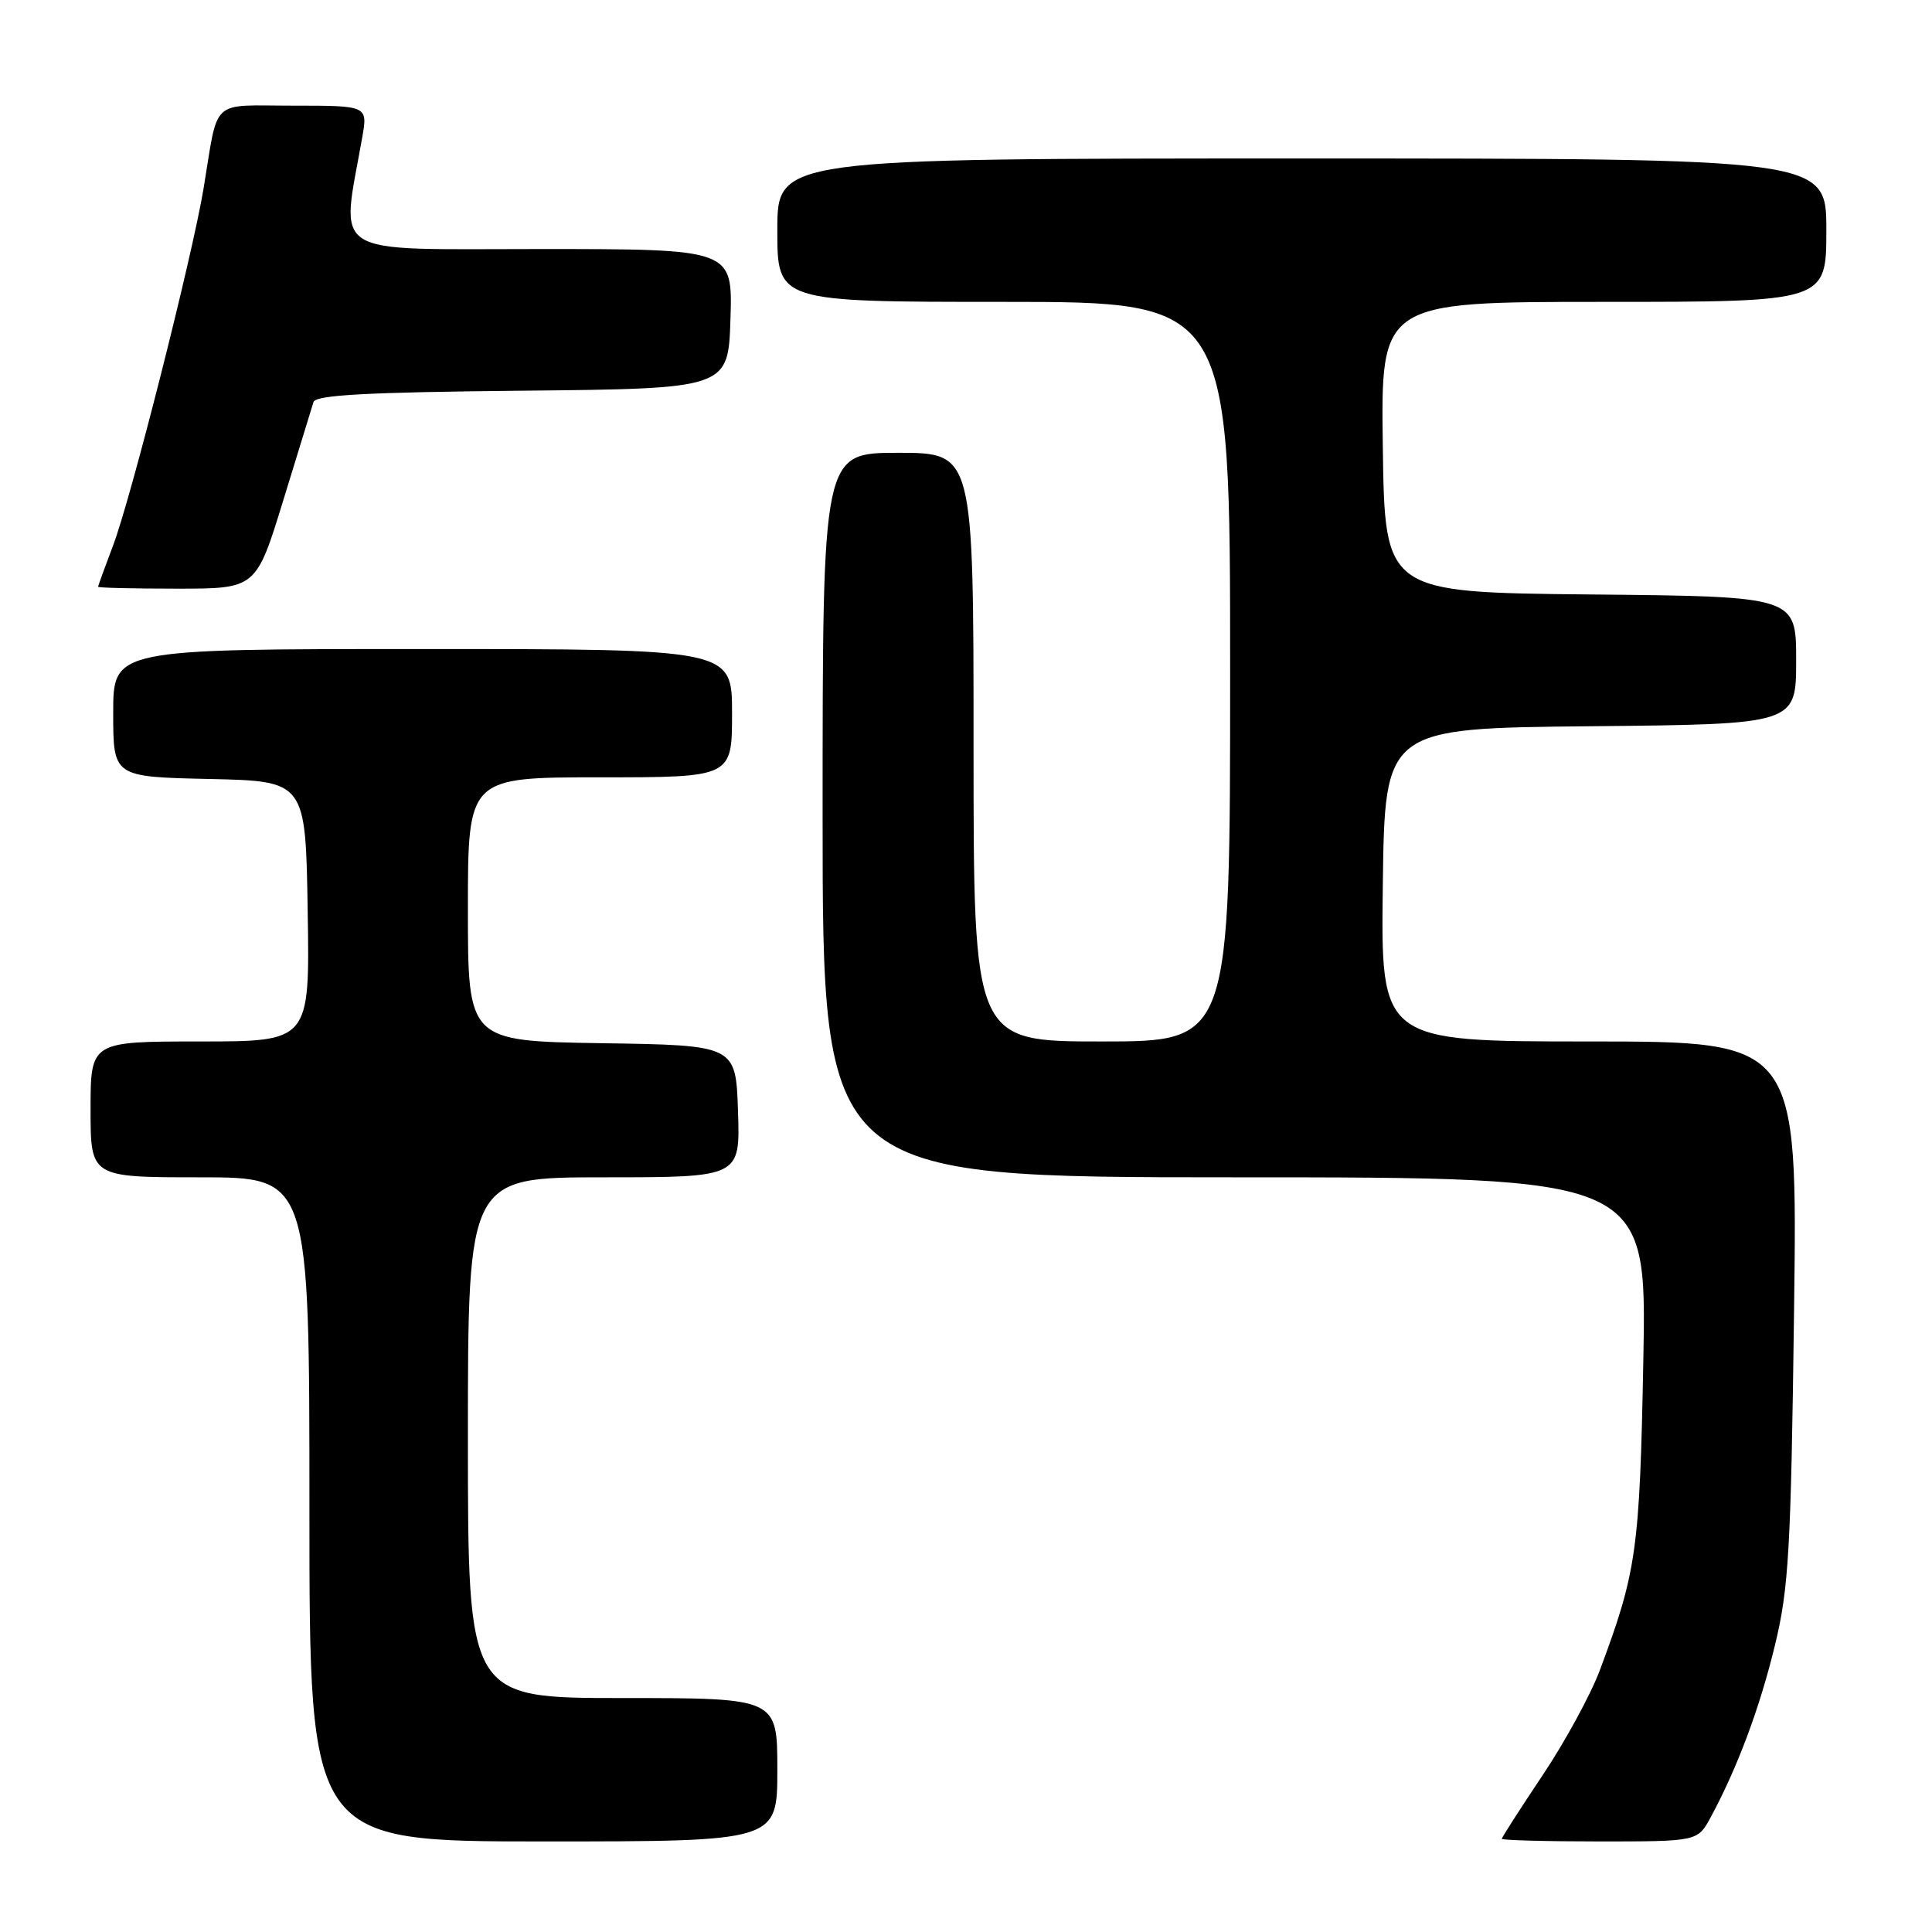 <?xml version="1.0" encoding="UTF-8" standalone="no"?>
<!DOCTYPE svg PUBLIC "-//W3C//DTD SVG 1.1//EN" "http://www.w3.org/Graphics/SVG/1.1/DTD/svg11.dtd" >
<svg xmlns="http://www.w3.org/2000/svg" xmlns:xlink="http://www.w3.org/1999/xlink" version="1.1" viewBox="0 0 256 256">
 <g >
 <path fill="currentColor"
d=" M 103.00 234.50 C 103.00 225.00 103.00 225.00 82.50 225.00 C 62.00 225.00 62.00 225.00 62.00 190.50 C 62.00 156.00 62.00 156.00 80.04 156.00 C 98.08 156.00 98.08 156.00 97.79 147.25 C 97.50 138.50 97.50 138.50 79.75 138.23 C 62.00 137.95 62.00 137.95 62.00 120.48 C 62.00 103.00 62.00 103.00 79.50 103.00 C 97.00 103.00 97.00 103.00 97.00 94.50 C 97.00 86.00 97.00 86.00 56.00 86.00 C 15.00 86.00 15.00 86.00 15.00 94.47 C 15.00 102.94 15.00 102.94 27.75 103.22 C 40.50 103.50 40.50 103.50 40.77 120.75 C 41.05 138.00 41.05 138.00 26.52 138.00 C 12.00 138.00 12.00 138.00 12.00 147.00 C 12.00 156.00 12.00 156.00 26.50 156.00 C 41.00 156.00 41.00 156.00 41.00 200.00 C 41.00 244.00 41.00 244.00 72.00 244.00 C 103.00 244.00 103.00 244.00 103.00 234.50 Z  M 226.70 240.75 C 230.23 234.21 233.18 226.30 235.19 218.00 C 237.02 210.47 237.31 205.40 237.72 173.75 C 238.19 138.00 238.19 138.00 210.57 138.00 C 182.96 138.00 182.96 138.00 183.23 117.25 C 183.50 96.50 183.50 96.50 210.75 96.23 C 238.00 95.97 238.00 95.97 238.00 87.50 C 238.00 79.03 238.00 79.03 210.75 78.77 C 183.50 78.50 183.50 78.50 183.23 59.25 C 182.96 40.00 182.96 40.00 212.48 40.00 C 242.00 40.00 242.00 40.00 242.00 30.50 C 242.00 21.00 242.00 21.00 172.50 21.00 C 103.00 21.00 103.00 21.00 103.00 30.50 C 103.00 40.00 103.00 40.00 133.00 40.00 C 163.00 40.00 163.00 40.00 163.00 89.00 C 163.00 138.00 163.00 138.00 146.00 138.00 C 129.00 138.00 129.00 138.00 129.00 99.00 C 129.00 60.00 129.00 60.00 119.00 60.00 C 109.00 60.00 109.00 60.00 109.00 108.00 C 109.00 156.00 109.00 156.00 163.60 156.00 C 218.21 156.00 218.21 156.00 217.75 180.25 C 217.27 205.42 216.87 208.25 211.97 221.36 C 210.76 224.57 207.36 230.82 204.39 235.25 C 201.43 239.68 199.00 243.46 199.00 243.65 C 199.00 243.84 204.84 244.00 211.97 244.00 C 224.95 244.00 224.95 244.00 226.70 240.75 Z  M 37.55 66.25 C 39.54 59.79 41.34 53.94 41.54 53.27 C 41.83 52.34 48.64 51.97 69.21 51.77 C 96.50 51.50 96.50 51.50 96.79 42.25 C 97.08 33.00 97.08 33.00 71.50 33.00 C 43.16 33.00 45.16 34.26 47.99 18.25 C 48.74 14.00 48.74 14.00 38.89 14.00 C 27.70 14.00 28.99 12.81 26.97 25.00 C 25.46 34.06 17.35 66.06 14.97 72.32 C 13.89 75.17 13.00 77.61 13.00 77.75 C 13.00 77.89 17.71 78.00 23.47 78.00 C 33.94 78.00 33.94 78.00 37.55 66.25 Z "/>
</g>
</svg>